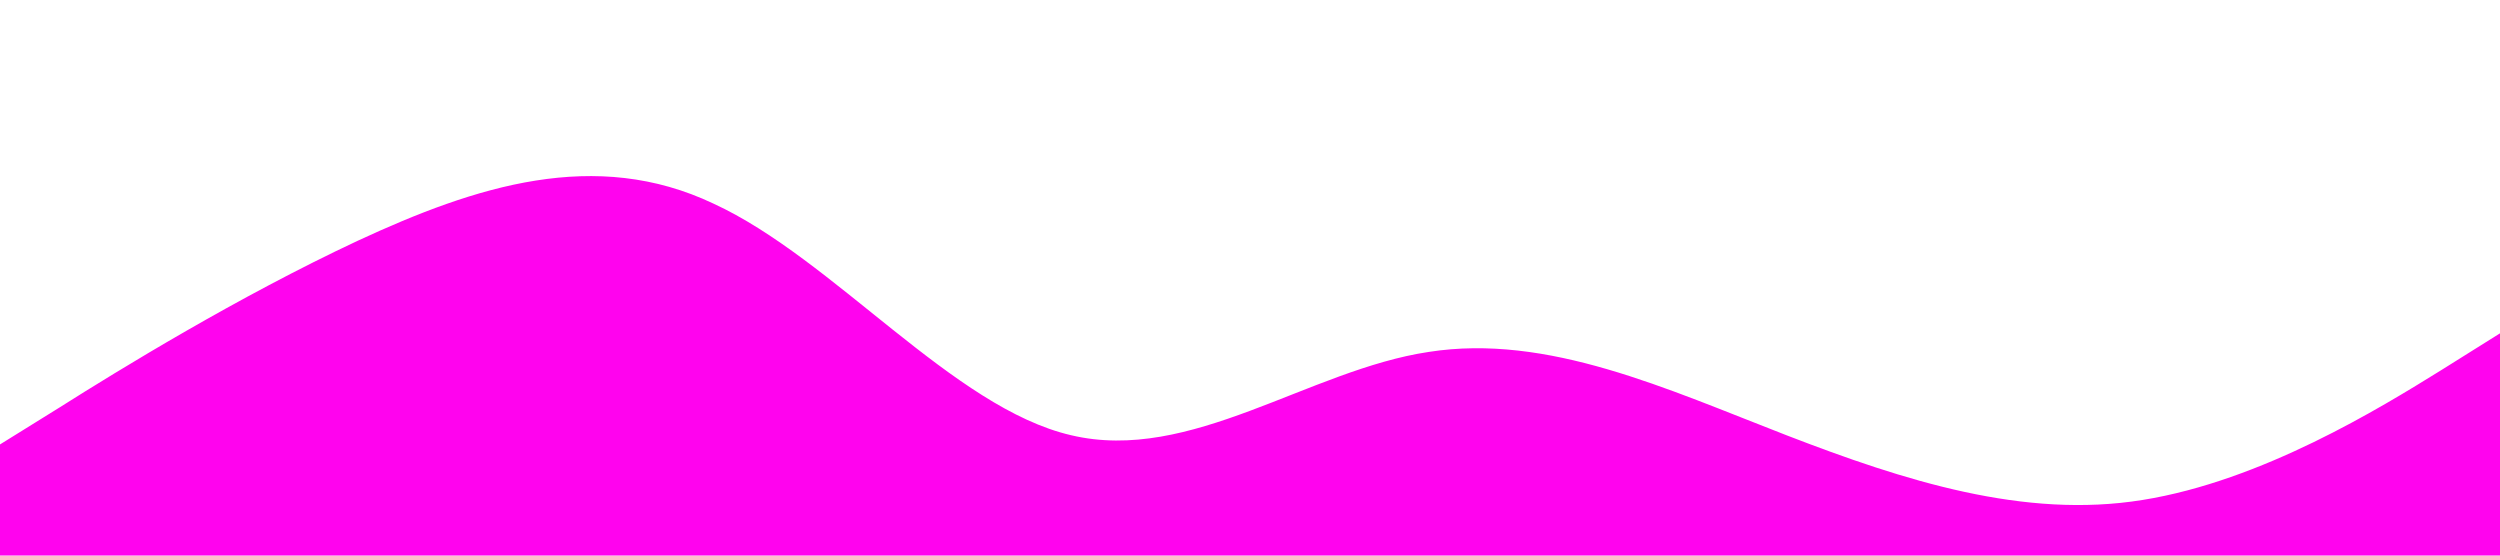 <?xml version="1.0" standalone="no"?><svg xmlns="http://www.w3.org/2000/svg" viewBox="0 0 1440 320"><path fill="#FF03EE" fill-opacity="1" d="M0,256L34.3,234.7C68.6,213,137,171,206,138.7C274.3,107,343,85,411,117.3C480,149,549,235,617,250.7C685.7,267,754,213,823,202.7C891.4,192,960,224,1029,250.7C1097.1,277,1166,299,1234,288C1302.9,277,1371,235,1406,213.3L1440,192L1440,320L1405.7,320C1371.4,320,1303,320,1234,320C1165.7,320,1097,320,1029,320C960,320,891,320,823,320C754.3,320,686,320,617,320C548.6,320,480,320,411,320C342.9,320,274,320,206,320C137.1,320,69,320,34,320L0,320Z"></path></svg>